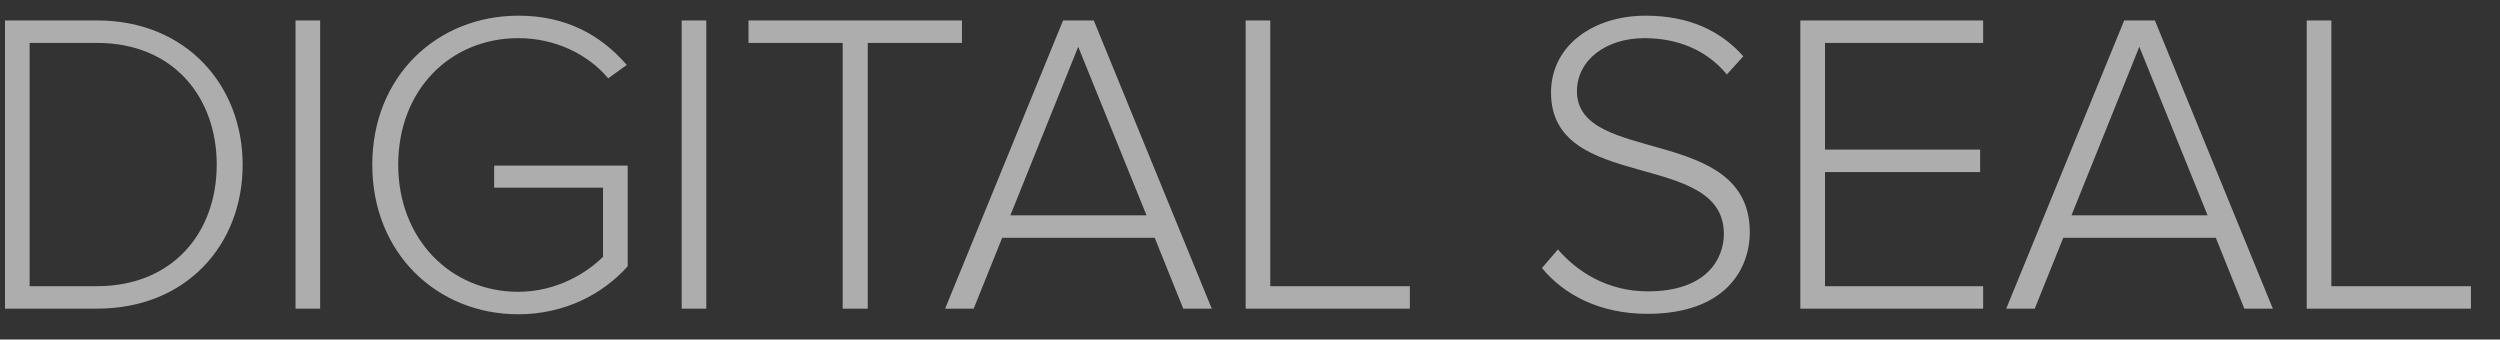 <svg width="81" height="11" viewBox="0 0 81 11" fill="none" xmlns="http://www.w3.org/2000/svg">
<rect x="0" y="0" width="81" height="11" fill="#333333" stroke="none"/>
<path opacity="0.6" d="M3.144 10C6.042 10 7.862 7.928 7.862 5.338C7.862 2.776 6.042 0.662 3.144 0.662L0.162 0.662L0.162 10H3.144ZM3.144 9.272H0.96L0.96 1.39L3.144 1.39C5.622 1.39 7.022 3.154 7.022 5.338C7.022 7.522 5.608 9.272 3.144 9.272ZM10.373 10L10.373 0.662H9.575L9.575 10H10.373ZM16.794 10.182C18.265 10.182 19.511 9.552 20.337 8.628L20.337 5.366L16.011 5.366L16.011 6.08L19.538 6.08V8.32C19.02 8.838 18.041 9.454 16.794 9.454C14.597 9.454 12.902 7.746 12.902 5.338C12.902 2.902 14.597 1.236 16.794 1.236C17.985 1.236 19.049 1.754 19.706 2.538L20.308 2.104C19.454 1.124 18.334 0.508 16.794 0.508C14.177 0.508 12.062 2.454 12.062 5.338C12.062 8.222 14.177 10.182 16.794 10.182ZM22.884 10L22.884 0.662H22.086L22.086 10H22.884ZM28.115 10L28.115 1.39L31.167 1.39V0.662L24.251 0.662V1.39H27.303L27.303 10H28.115ZM39.261 10L35.438 0.662L34.444 0.662L30.622 10H31.547L32.471 7.704L37.413 7.704L38.337 10H39.261ZM37.147 6.976L32.736 6.976L34.934 1.516L37.147 6.976ZM45.679 10V9.272H41.157V0.662H40.359V10H45.679ZM53.375 10.168C55.895 10.168 56.693 8.726 56.693 7.522C56.693 4.036 51.093 5.352 51.093 2.958C51.093 1.95 52.031 1.236 53.277 1.236C54.327 1.236 55.279 1.6 55.951 2.412L56.483 1.824C55.755 0.998 54.719 0.508 53.319 0.508C51.625 0.508 50.253 1.474 50.253 3C50.253 6.262 55.853 4.834 55.853 7.578C55.853 8.376 55.307 9.44 53.389 9.44C52.059 9.44 51.079 8.782 50.477 8.082L49.959 8.684C50.673 9.552 51.835 10.168 53.375 10.168ZM64.254 10V9.272L59.13 9.272V5.576L64.156 5.576V4.848L59.13 4.848V1.39L64.254 1.39V0.662L58.331 0.662V10L64.254 10ZM73.64 10L69.818 0.662L68.824 0.662L65.002 10H65.926L66.85 7.704H71.792L72.716 10H73.64ZM71.526 6.976H67.116L69.314 1.516L71.526 6.976ZM80.058 10V9.272H75.536V0.662H74.738V10H80.058Z" fill="white"/>
</svg>
